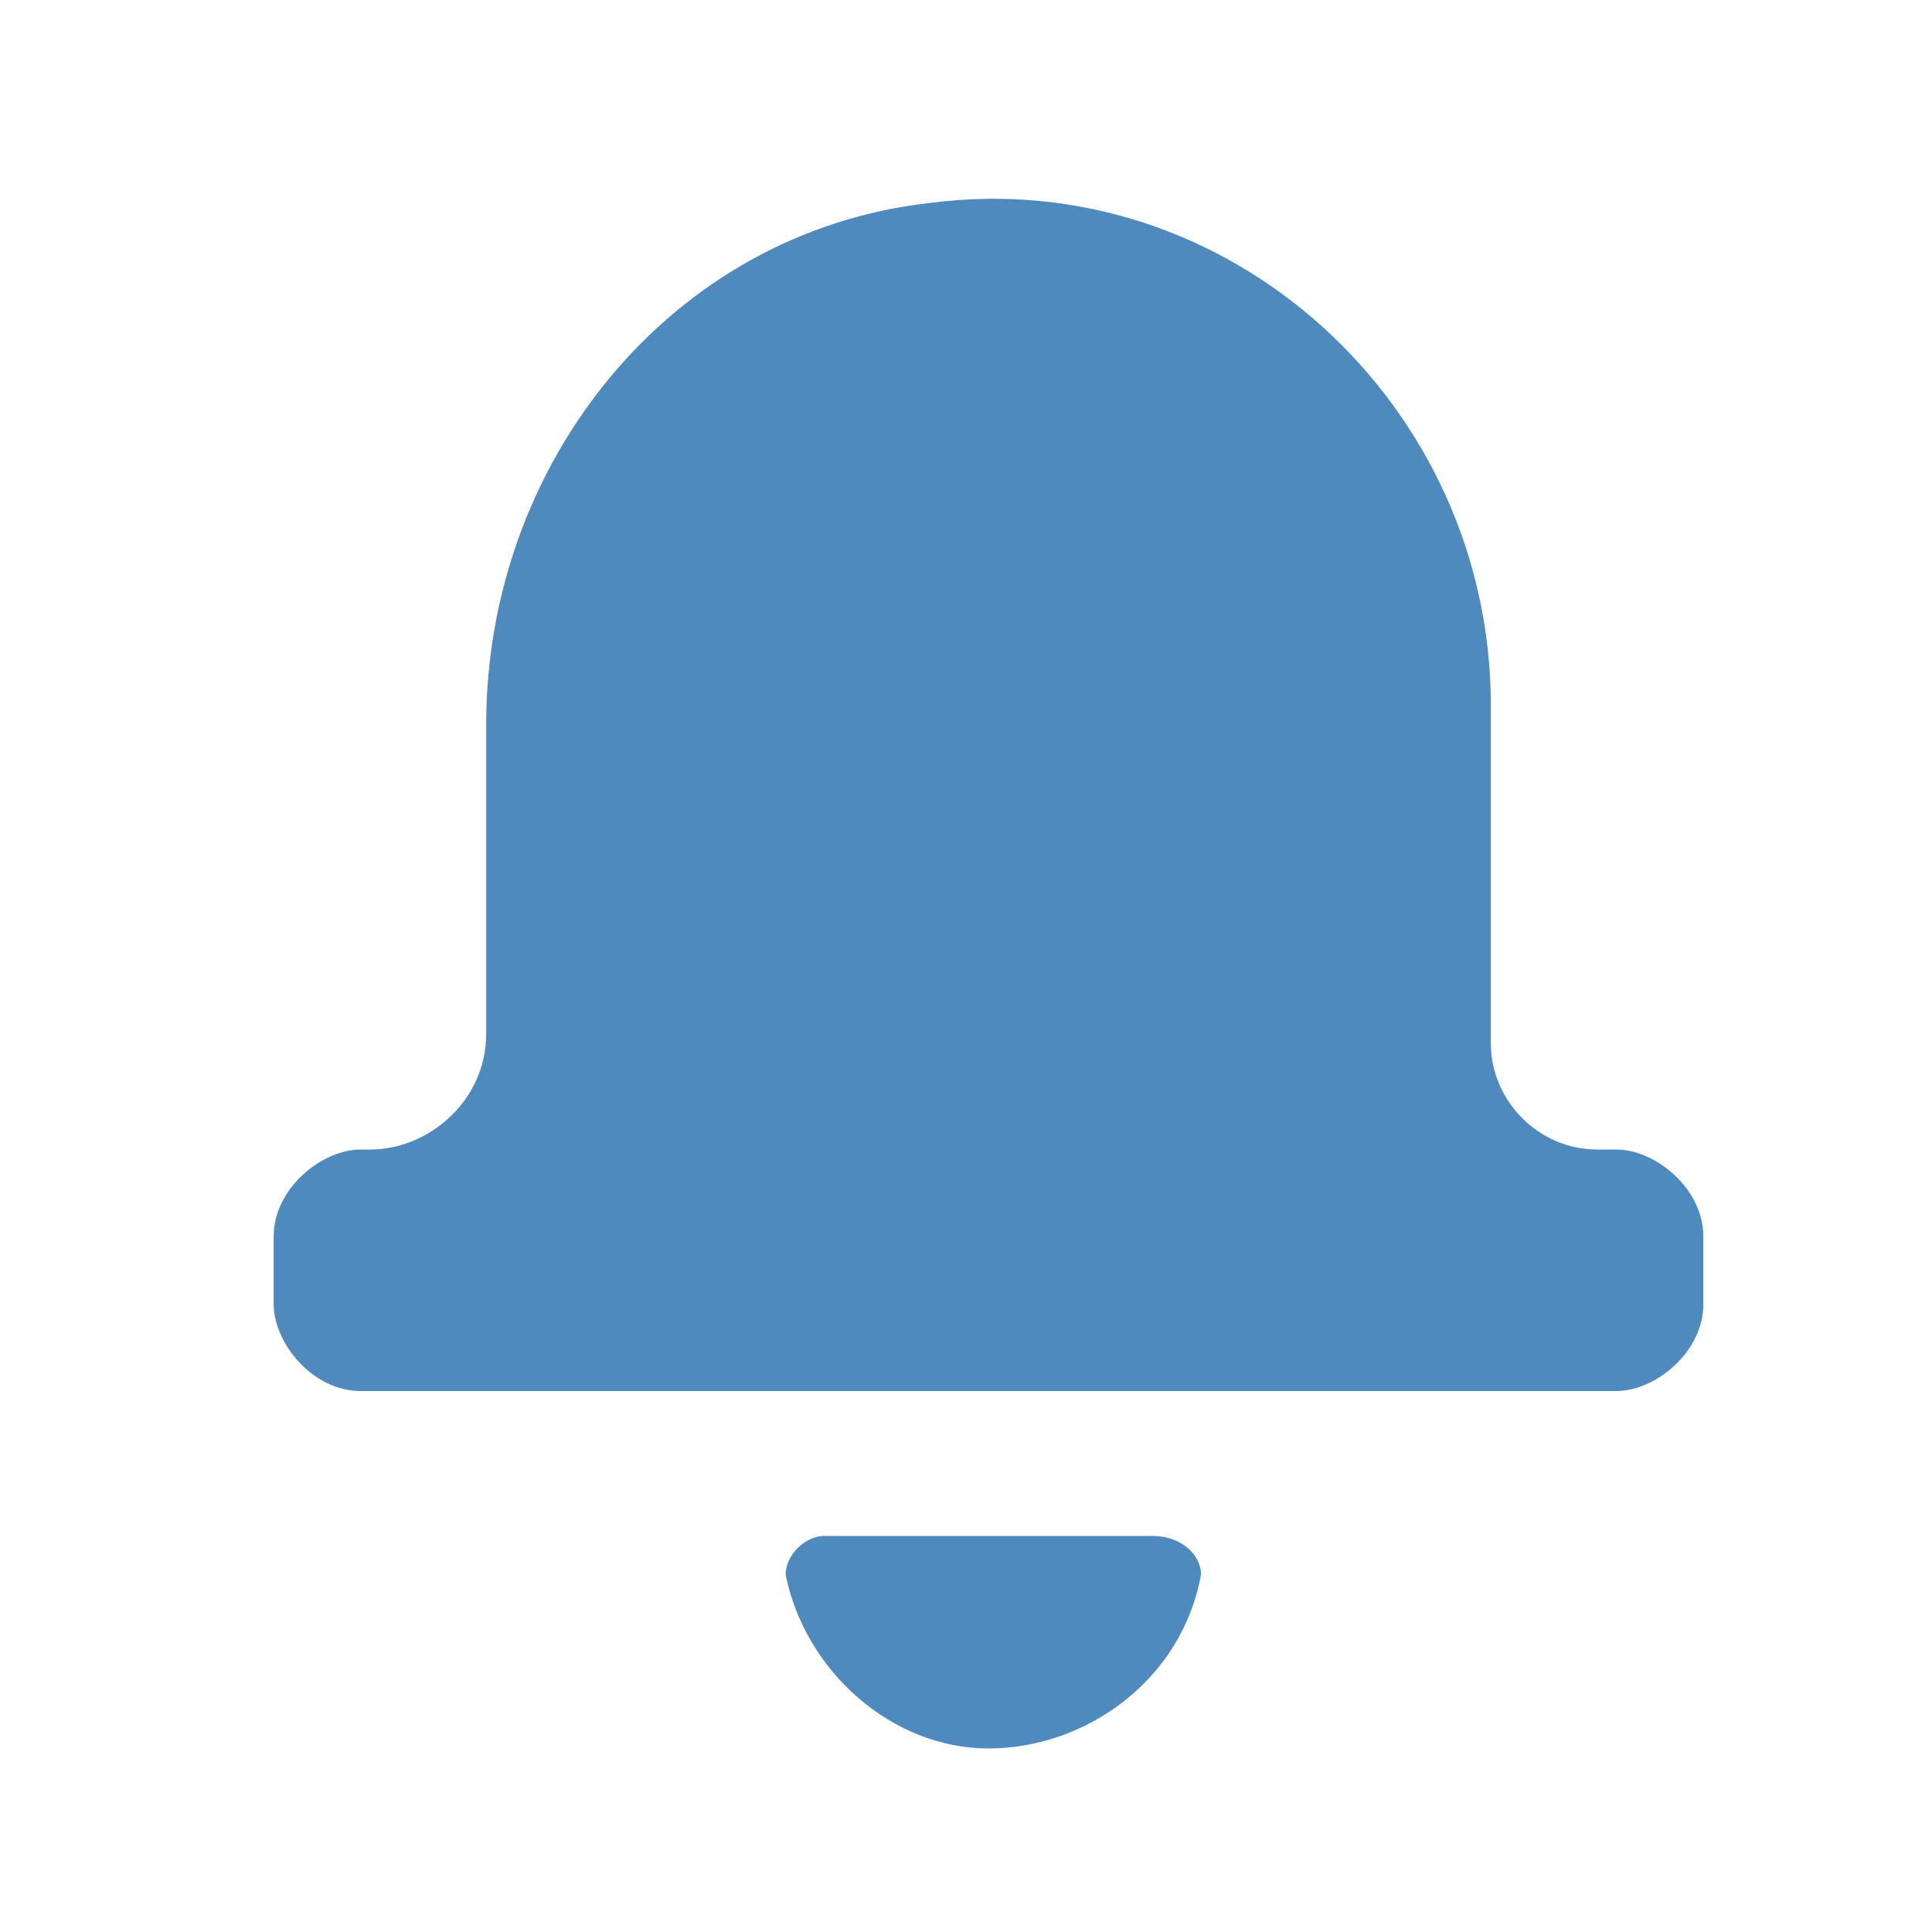 <?xml version="1.0" encoding="iso-8859-1"?><svg xmlns="http://www.w3.org/2000/svg" viewBox="0 0 20 20" enable-background="new 0 0 20 20"><g><path fill="none" d="M0 0h20v20H0z"/><path d="M11.933 15.9h-3.4c-.2 0-.4.2-.4.4.2 1 1.1 1.8 2.1 1.8s2-.7 2.2-1.8c0-.2-.2-.4-.5-.4zm4.8-4h-.2c-.6 0-1.1-.5-1.1-1.1V7.3c0-3.1-2.7-5.6-5.8-5.2-2.7.3-4.6 2.7-4.6 5.4v3.2c0 .7-.6 1.2-1.2 1.2h-.1c-.4 0-.9.4-.9.9v.7c0 .4.4.9.9.9h13c.4 0 .9-.4.9-.9v-.7c0-.5-.5-.9-.9-.9z" fill="#4E8ABE"/></g></svg>